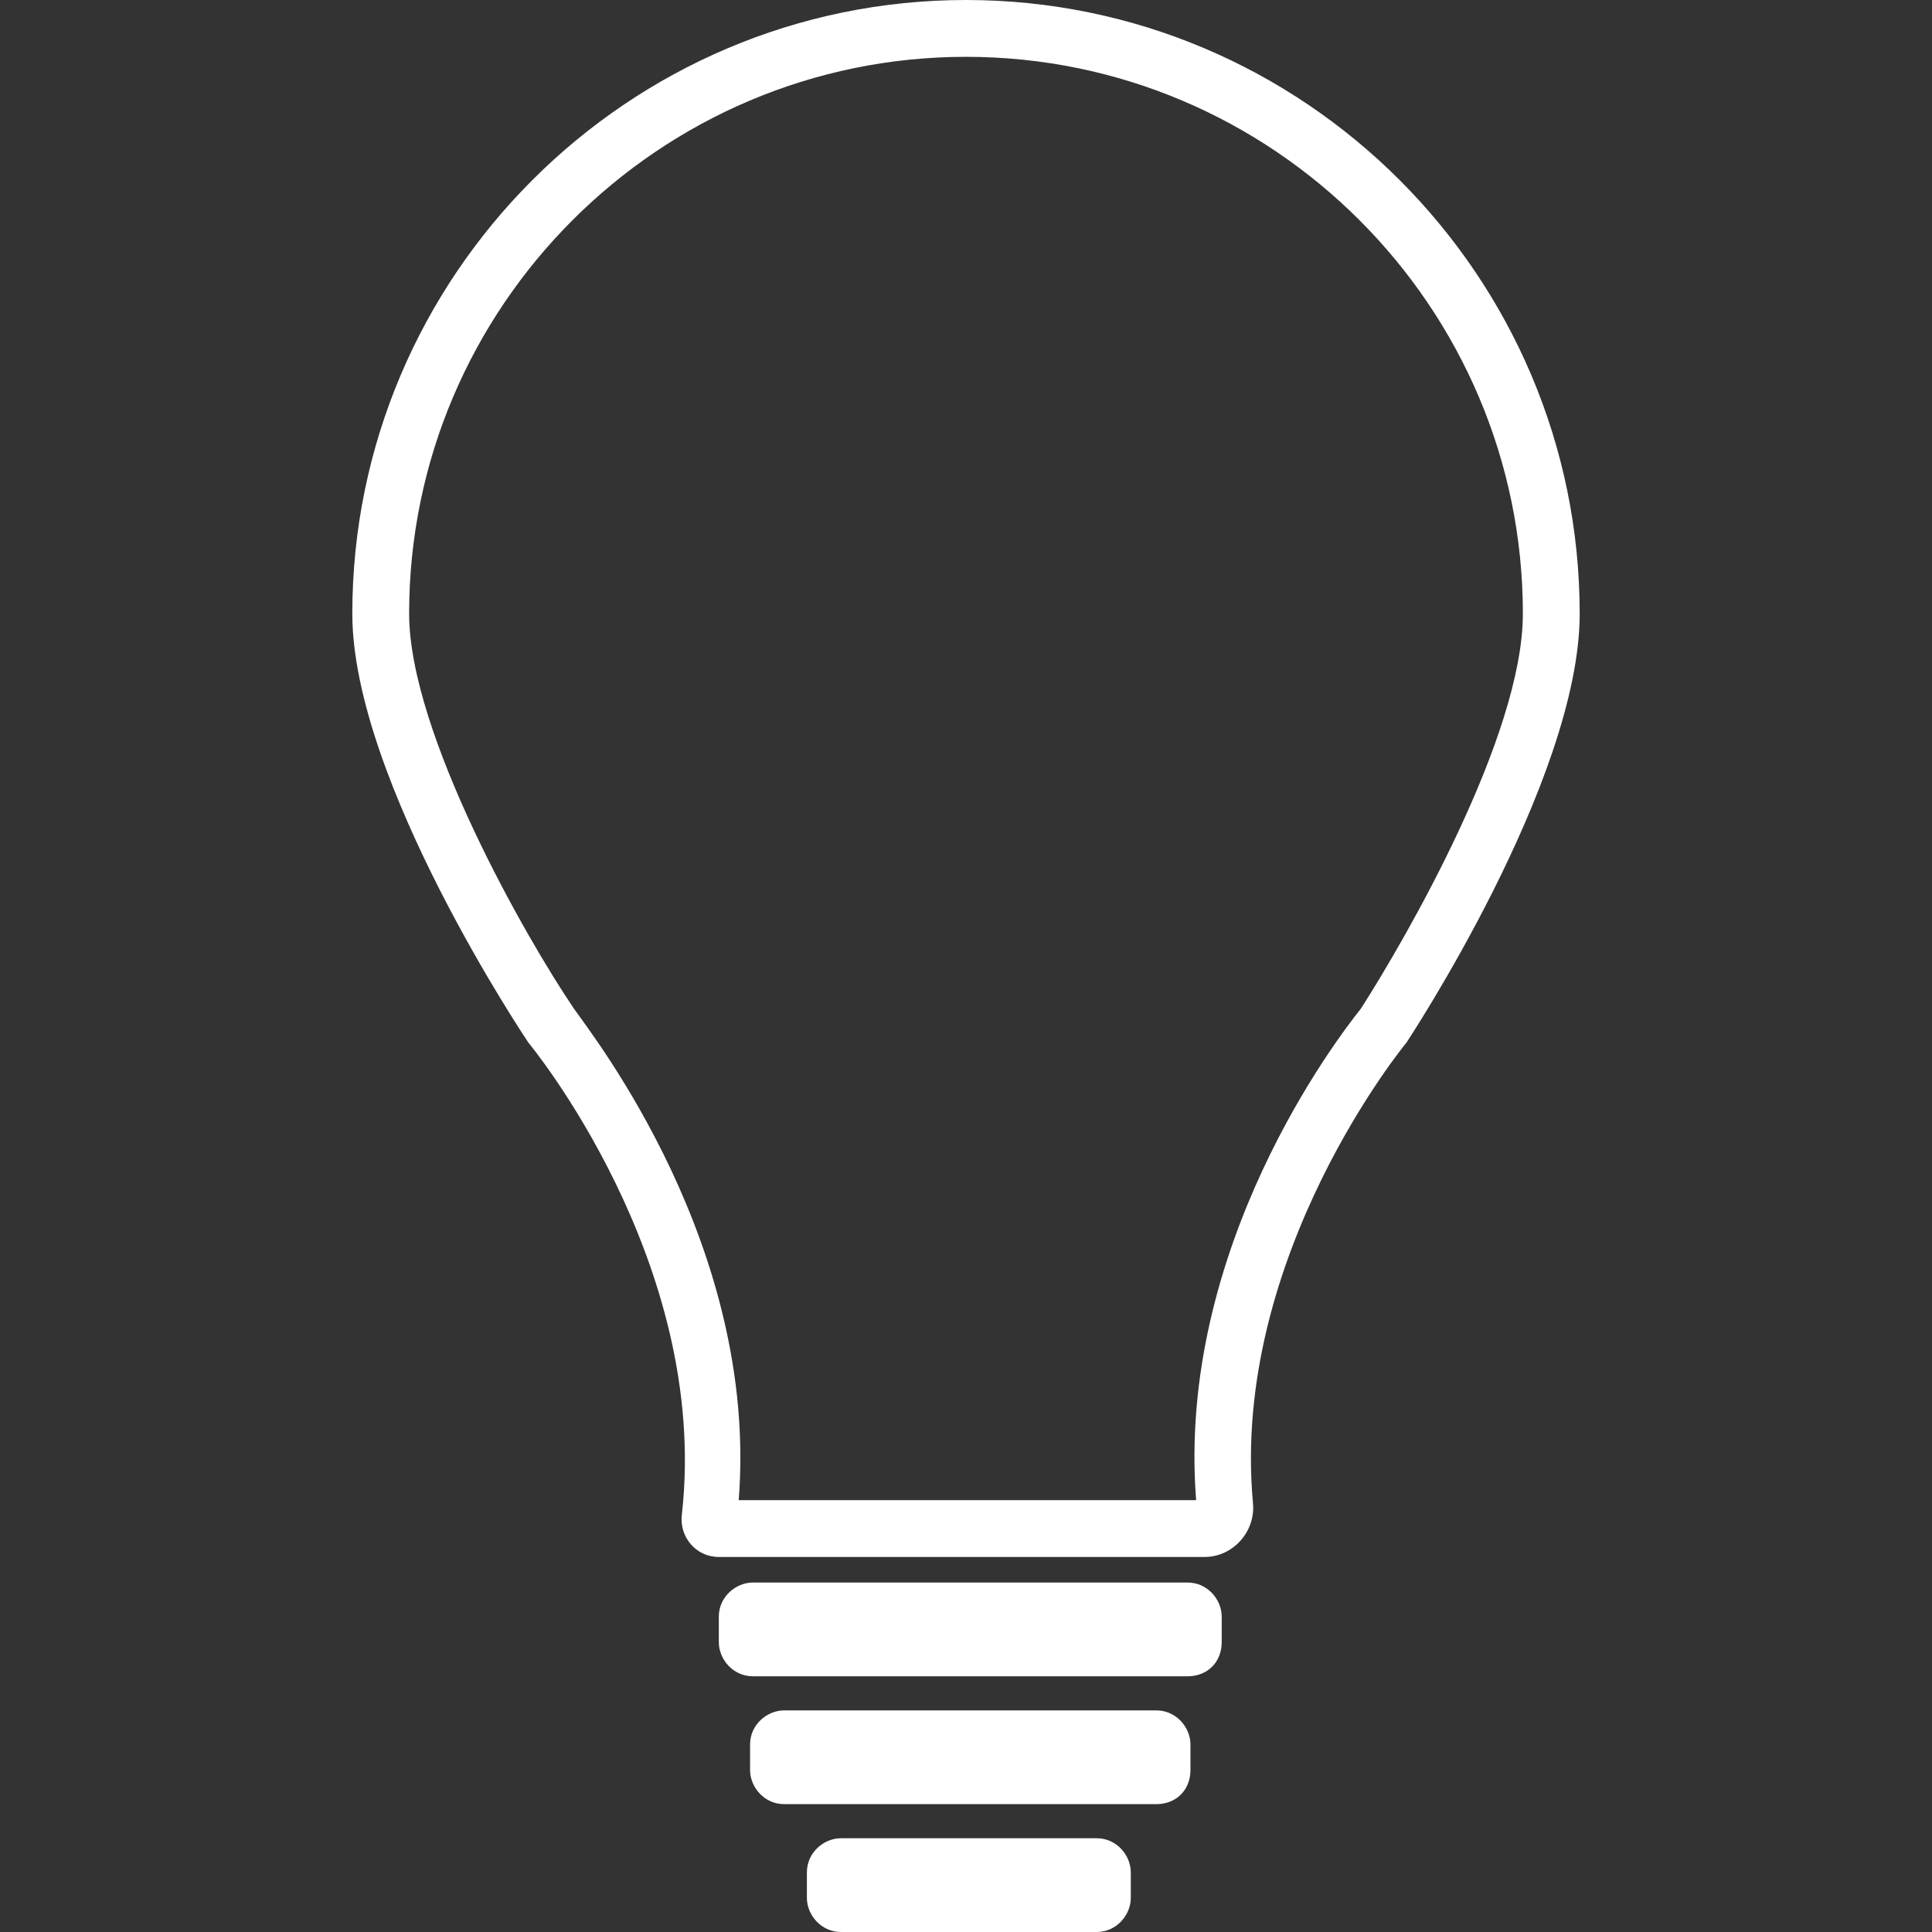 <?xml version="1.0" encoding="utf-8"?>
<!-- Generator: Adobe Illustrator 19.1.0, SVG Export Plug-In . SVG Version: 6.00 Build 0)  -->
<svg version="1.1" id="Layer_1" xmlns="http://www.w3.org/2000/svg" xmlns:xlink="http://www.w3.org/1999/xlink" x="0px" y="0px"
	 viewBox="-361 273 68 68" style="enable-background:new -361 273 68 68;" xml:space="preserve">
<rect x="-361" y="273" width="68" height="68" fill="#333333" stroke="none"/>
<style type="text/css">
	.st0{fill:#FFFFFF;}
</style>
<g>
	<path class="st0" d="M-327,275c10.8,0,19.6,8.8,19.6,19.6c0,4.3-4.1,11.4-5.7,13.9c-0.8,1-6.5,8.4-5.8,17.3H-335
		c0.7-8.9-5.1-16.3-5.8-17.3c-1.7-2.5-5.8-9.7-5.8-13.9C-346.6,283.8-337.8,275-327,275 M-327,273c-11.9,0-21.6,9.7-21.6,21.6
		c0,5.9,6.2,15.1,6.2,15.1s6.4,7.7,5.4,16.6c-0.1,0.8,0.5,1.5,1.3,1.5h17.1c1,0,1.8-0.9,1.7-1.9c-0.8-8.7,5.4-16.2,5.4-16.2
		s6.1-9.2,6.1-15.1C-305.4,282.7-315.1,273-327,273L-327,273z"/>
</g>
<path class="st0" d="M-319.2,332h-15.3c-0.7,0-1.2-0.6-1.2-1.2v-0.9c0-0.7,0.6-1.2,1.2-1.2h15.3c0.7,0,1.2,0.6,1.2,1.2v0.9
	C-318,331.5-318.5,332-319.2,332z"/>
<path class="st0" d="M-320.3,336.5h-13.1c-0.7,0-1.2-0.6-1.2-1.2v-0.9c0-0.7,0.6-1.2,1.2-1.2h13.1c0.7,0,1.2,0.6,1.2,1.2v0.9
	C-319.1,336-319.6,336.5-320.3,336.5z"/>
<path class="st0" d="M-322.4,341h-9c-0.7,0-1.2-0.6-1.2-1.2v-0.9c0-0.7,0.6-1.2,1.2-1.2h9c0.7,0,1.2,0.6,1.2,1.2v0.9
	C-321.2,340.4-321.7,341-322.4,341z"/>
</svg>
